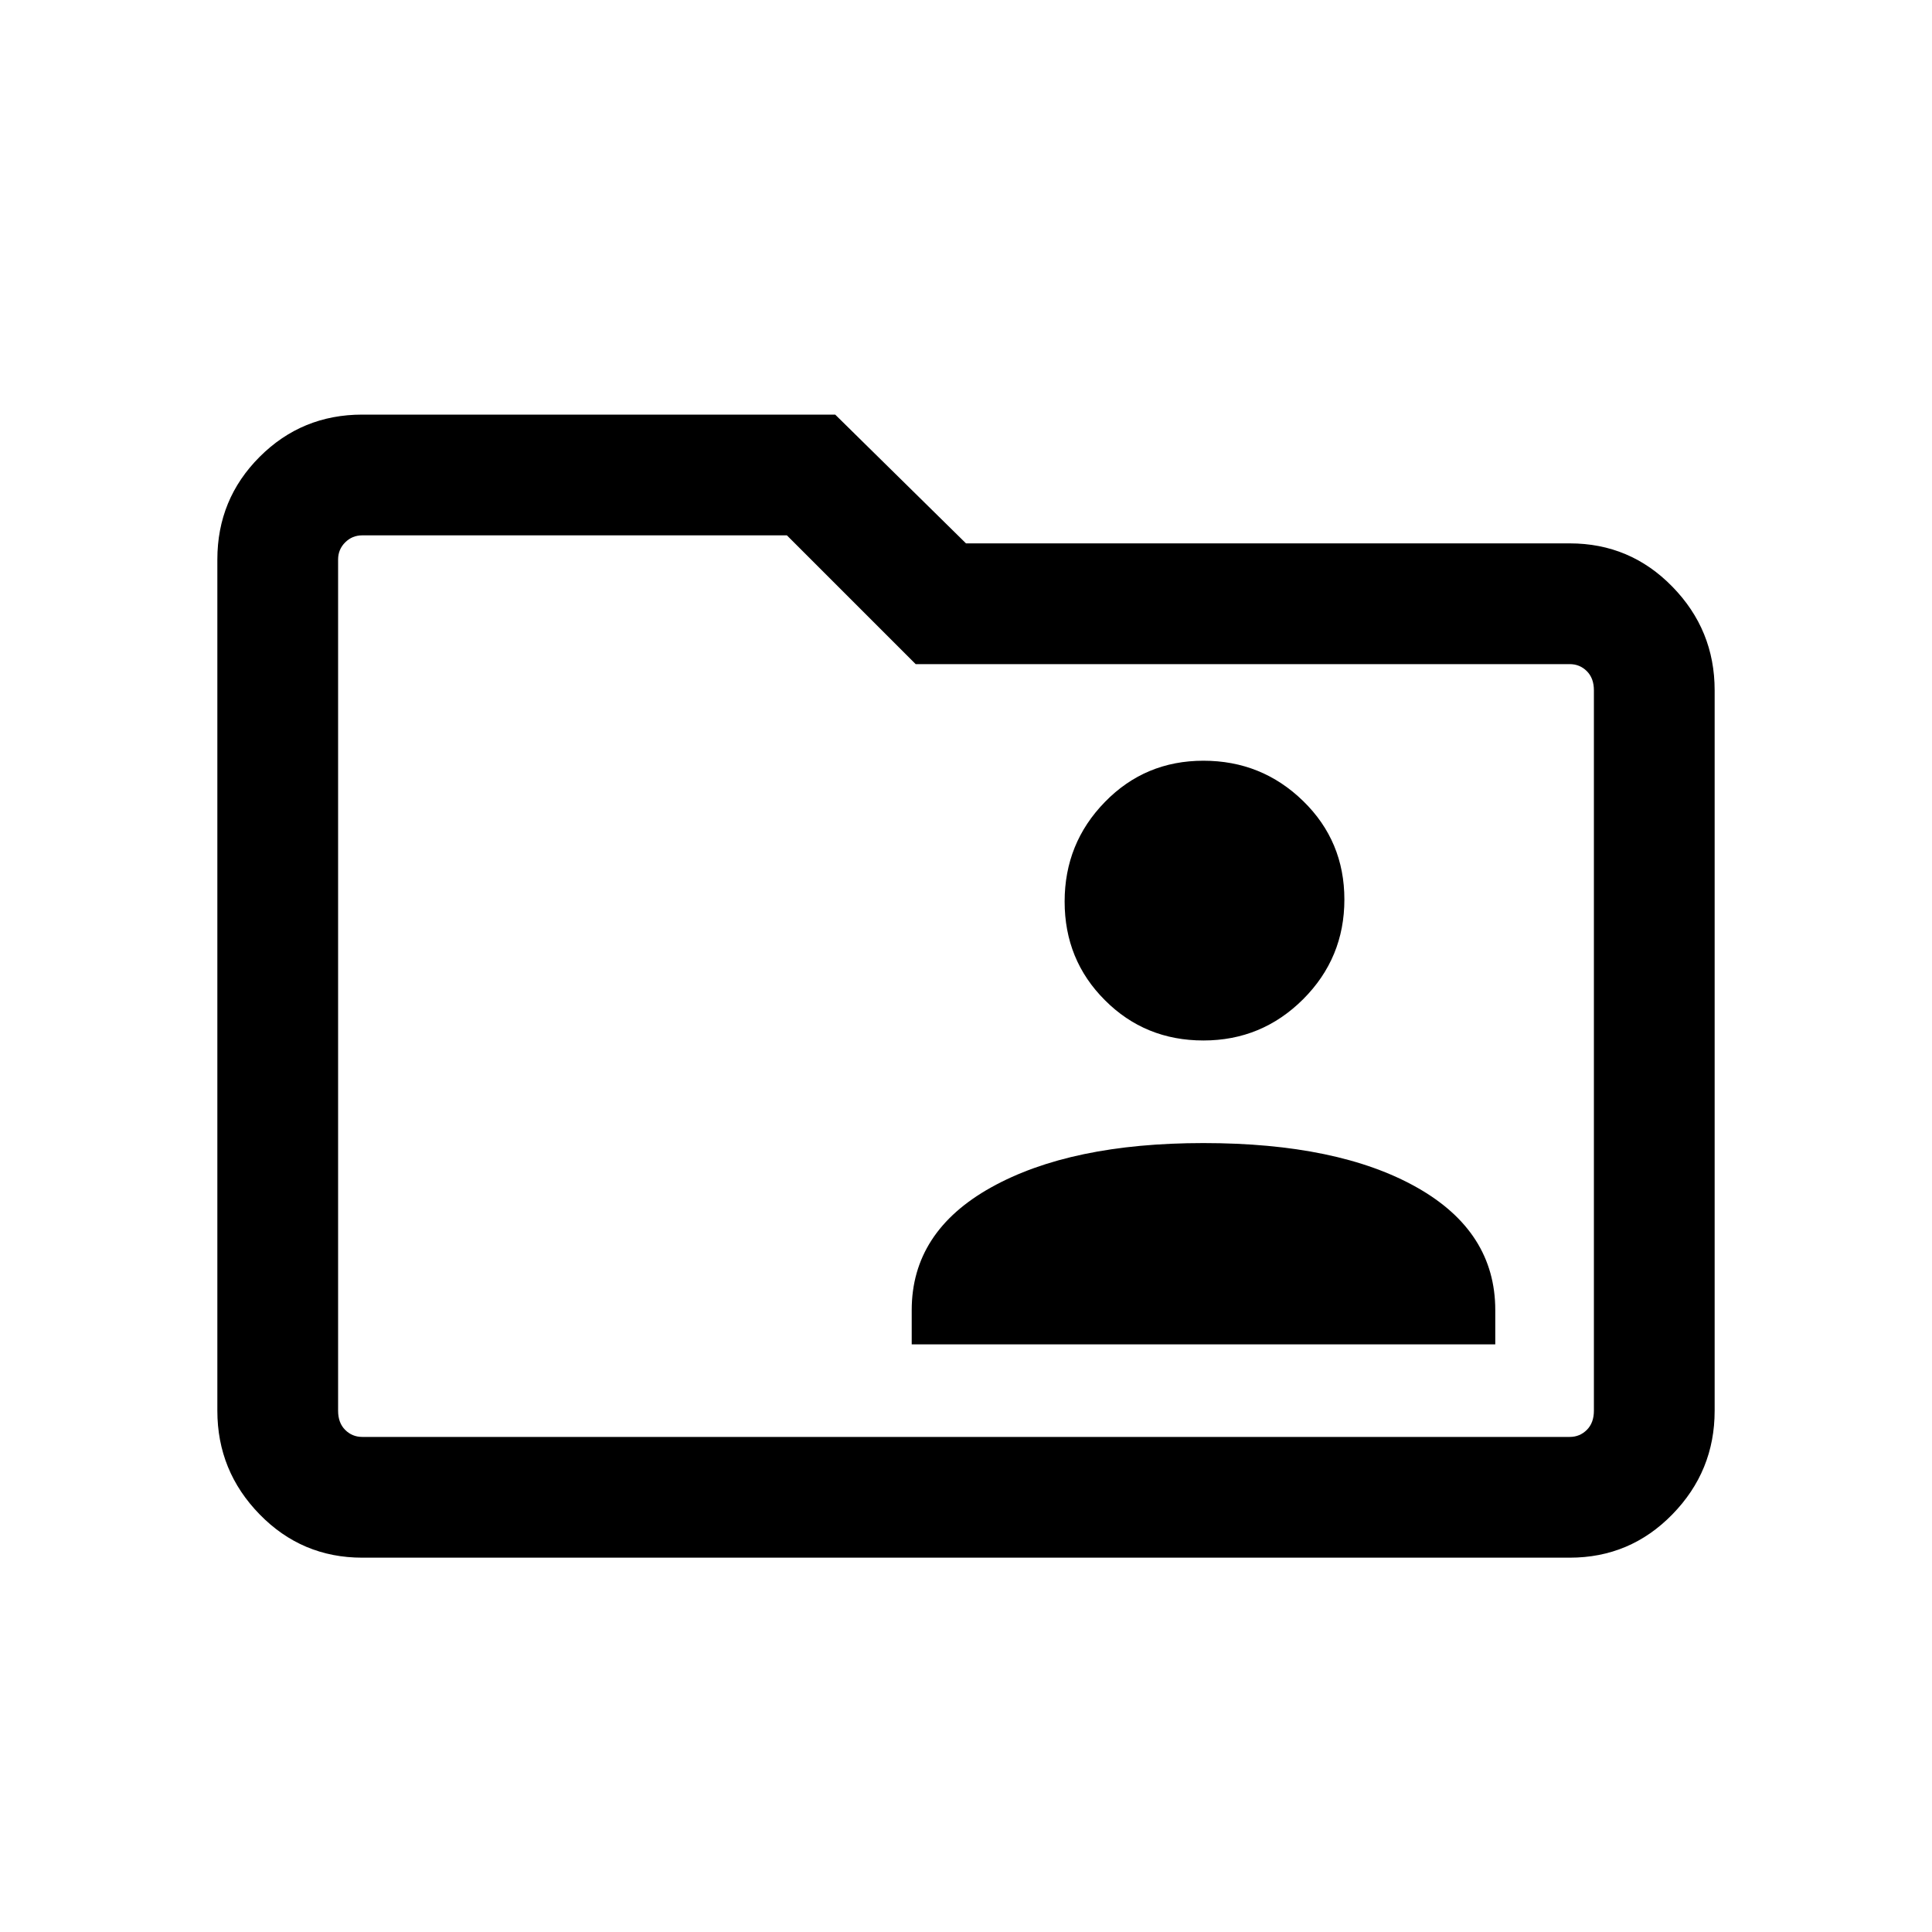 <svg xmlns="http://www.w3.org/2000/svg" height="20" width="20"><path d="M12.458 10.771Q13.062 10.771 13.49 10.344Q13.917 9.917 13.917 9.312Q13.917 8.708 13.49 8.292Q13.062 7.875 12.458 7.875Q11.854 7.875 11.438 8.302Q11.021 8.729 11.021 9.333Q11.021 9.938 11.438 10.354Q11.854 10.771 12.458 10.771ZM9.438 13.917H15.479V13.562Q15.479 12.75 14.667 12.292Q13.854 11.833 12.458 11.833Q11.083 11.833 10.26 12.292Q9.438 12.75 9.438 13.562ZM3.75 16.125Q3.125 16.125 2.688 15.677Q2.25 15.229 2.25 14.604V5.792Q2.25 5.167 2.688 4.729Q3.125 4.292 3.75 4.292H8.646L10 5.625H16.25Q16.875 5.625 17.312 6.073Q17.75 6.521 17.75 7.146V14.604Q17.75 15.229 17.312 15.677Q16.875 16.125 16.25 16.125ZM3.5 5.792V14.604Q3.5 14.729 3.573 14.802Q3.646 14.875 3.75 14.875H16.25Q16.354 14.875 16.427 14.802Q16.5 14.729 16.5 14.604V7.146Q16.5 7.021 16.427 6.948Q16.354 6.875 16.25 6.875H9.479L8.146 5.542H3.75Q3.646 5.542 3.573 5.615Q3.5 5.688 3.5 5.792ZM3.5 5.792Q3.5 5.688 3.5 5.615Q3.5 5.542 3.5 5.542V6.875Q3.5 6.875 3.5 6.948Q3.5 7.021 3.5 7.146V14.604Q3.5 14.729 3.5 14.802Q3.5 14.875 3.5 14.875Q3.5 14.875 3.5 14.802Q3.5 14.729 3.5 14.604Z"/></svg>